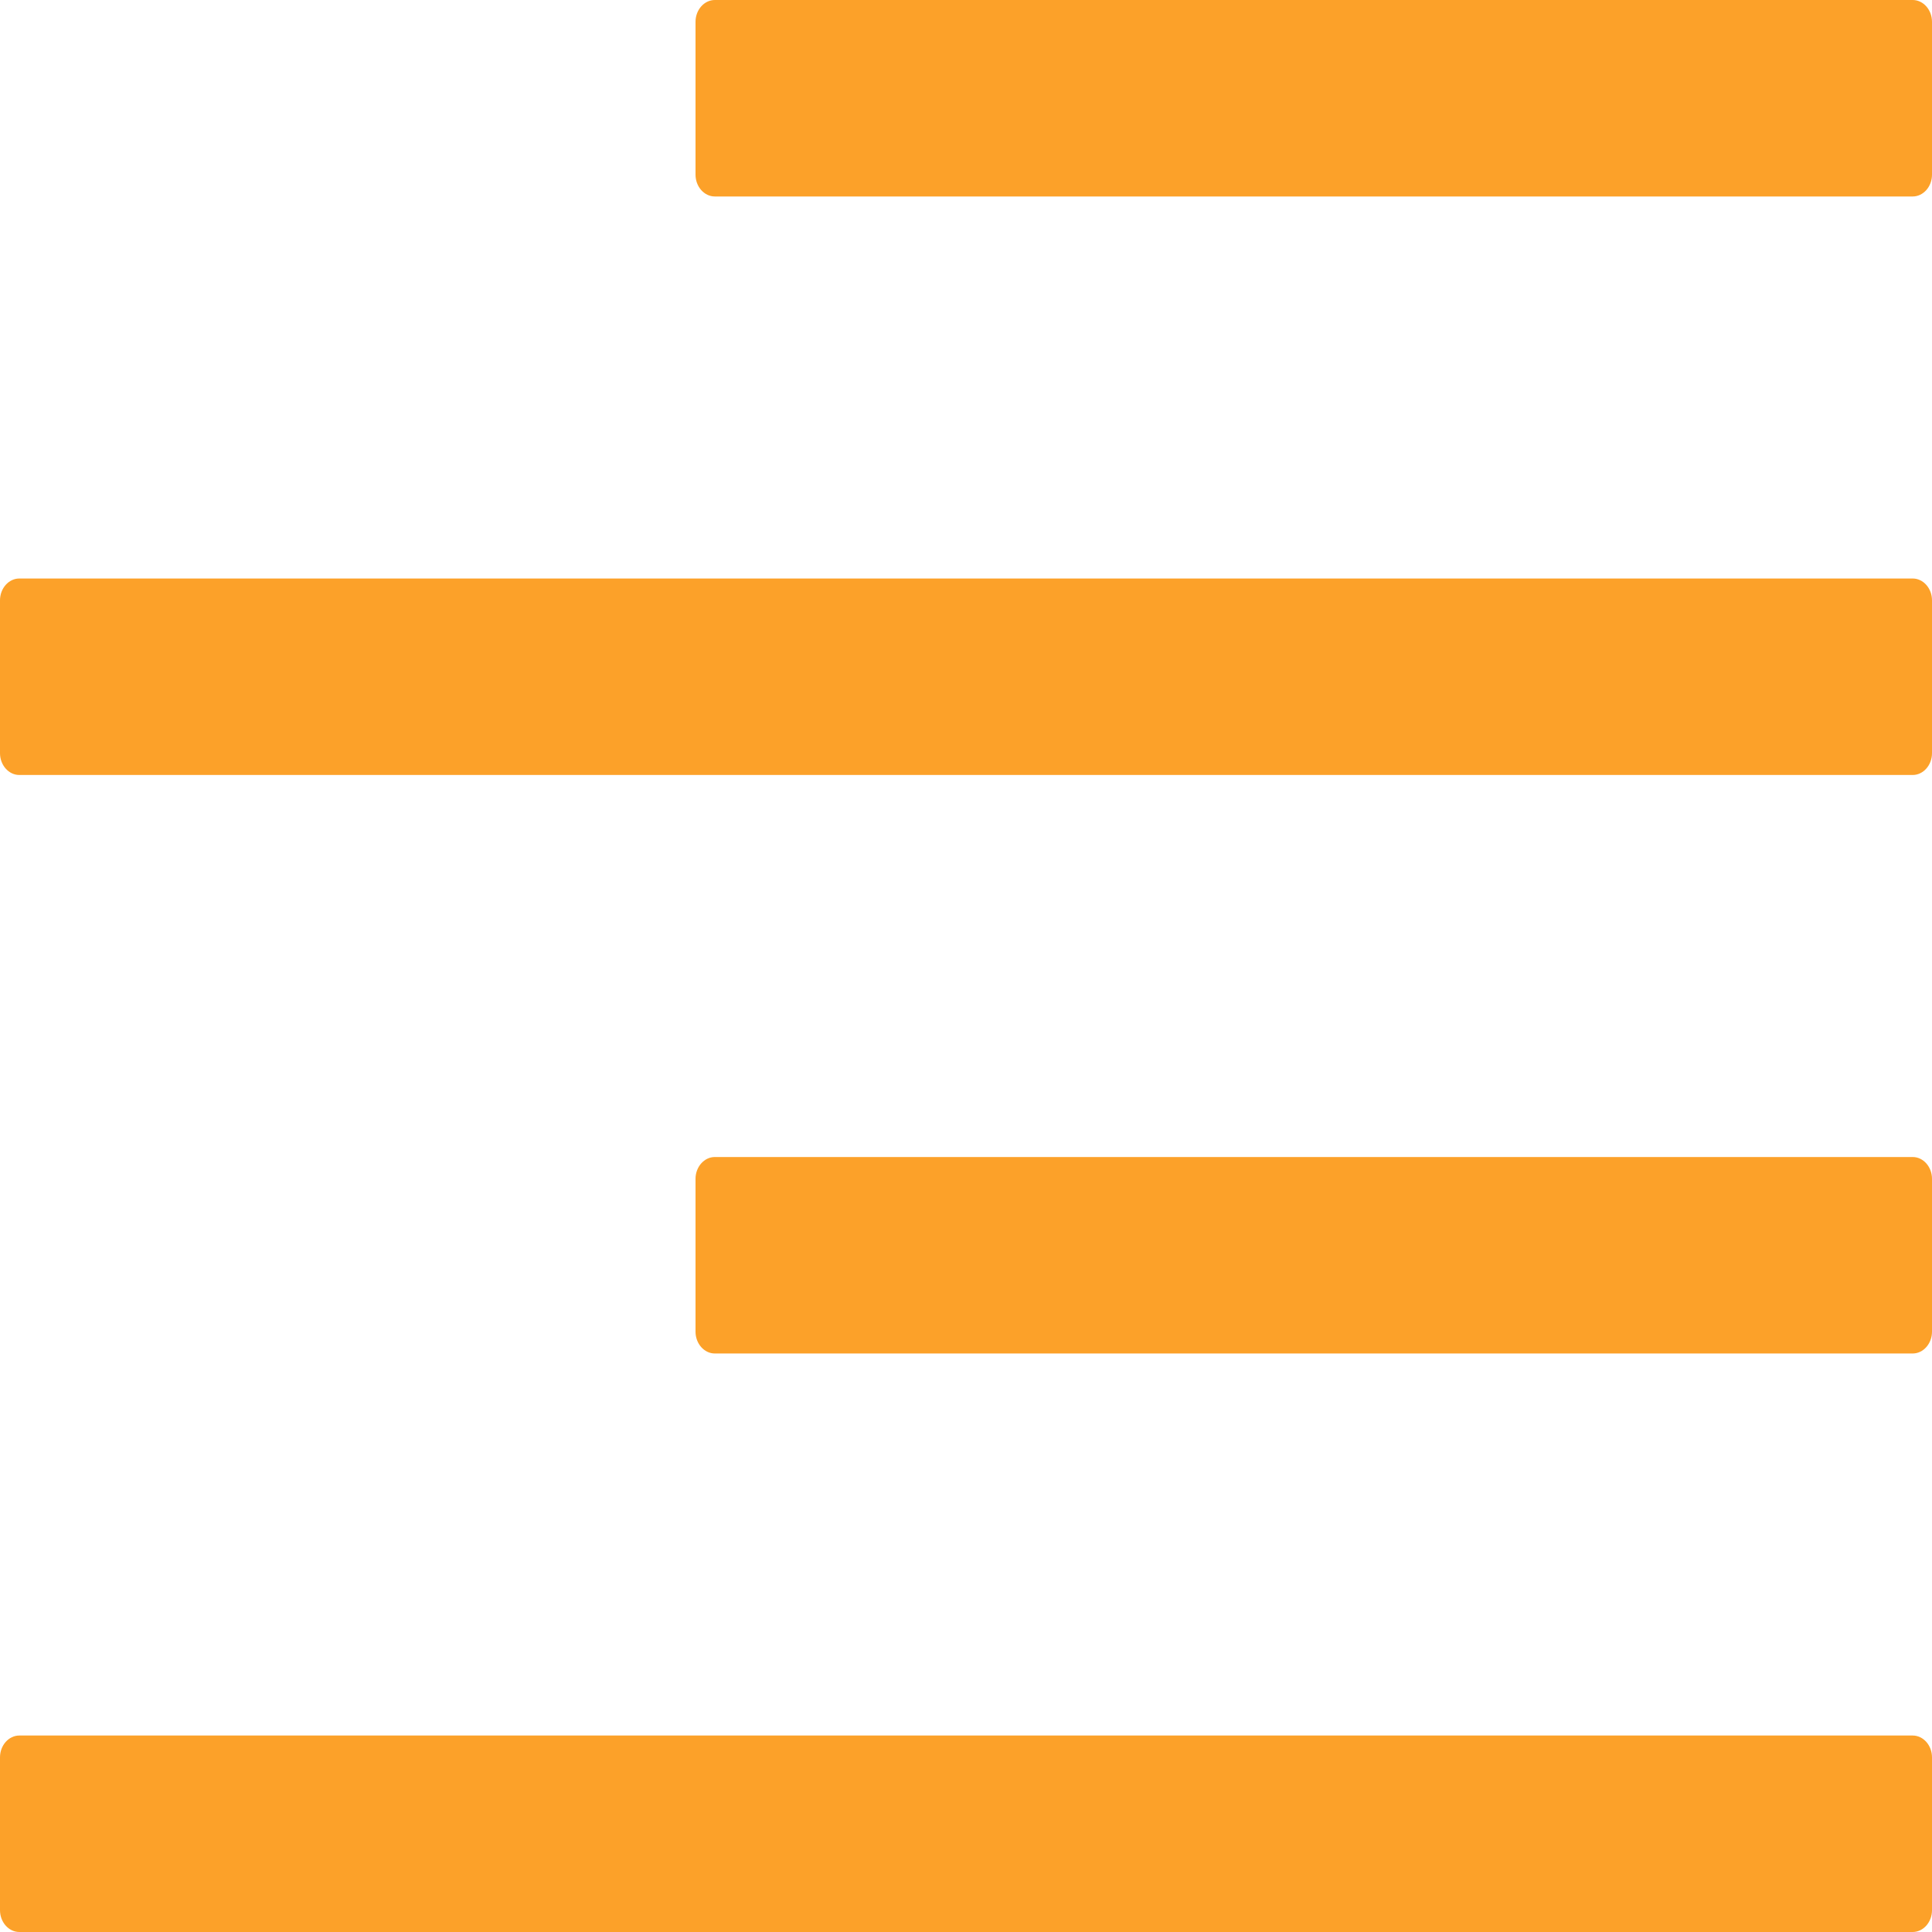 <svg width="230" height="230" viewBox="0 0 230 230" fill="none" xmlns="http://www.w3.org/2000/svg">
<path d="M227.7 0H85.1C83.835 0 82.8 1.169 82.8 2.599V20.791C82.8 22.22 83.835 23.39 85.1 23.39H227.7C228.965 23.39 230 22.22 230 20.791V2.599C230 1.169 228.965 0 227.7 0ZM227.7 137.74H85.1C83.835 137.74 82.8 138.91 82.8 140.339V158.531C82.8 159.96 83.835 161.13 85.1 161.13H227.7C228.965 161.13 230 159.96 230 158.531V140.339C230 138.91 228.965 137.74 227.7 137.74ZM227.7 206.61H2.3C1.035 206.61 0 207.78 0 209.209V227.401C0 228.831 1.035 230 2.3 230H227.7C228.965 230 230 228.831 230 227.401V209.209C230 207.78 228.965 206.61 227.7 206.61ZM227.7 68.87H2.3C1.035 68.87 0 70.04 0 71.469V89.661C0 91.09 1.035 92.26 2.3 92.26H227.7C228.965 92.26 230 91.09 230 89.661V71.469C230 70.04 228.965 68.87 227.7 68.87Z" fill="#FCA129"/>
</svg>
